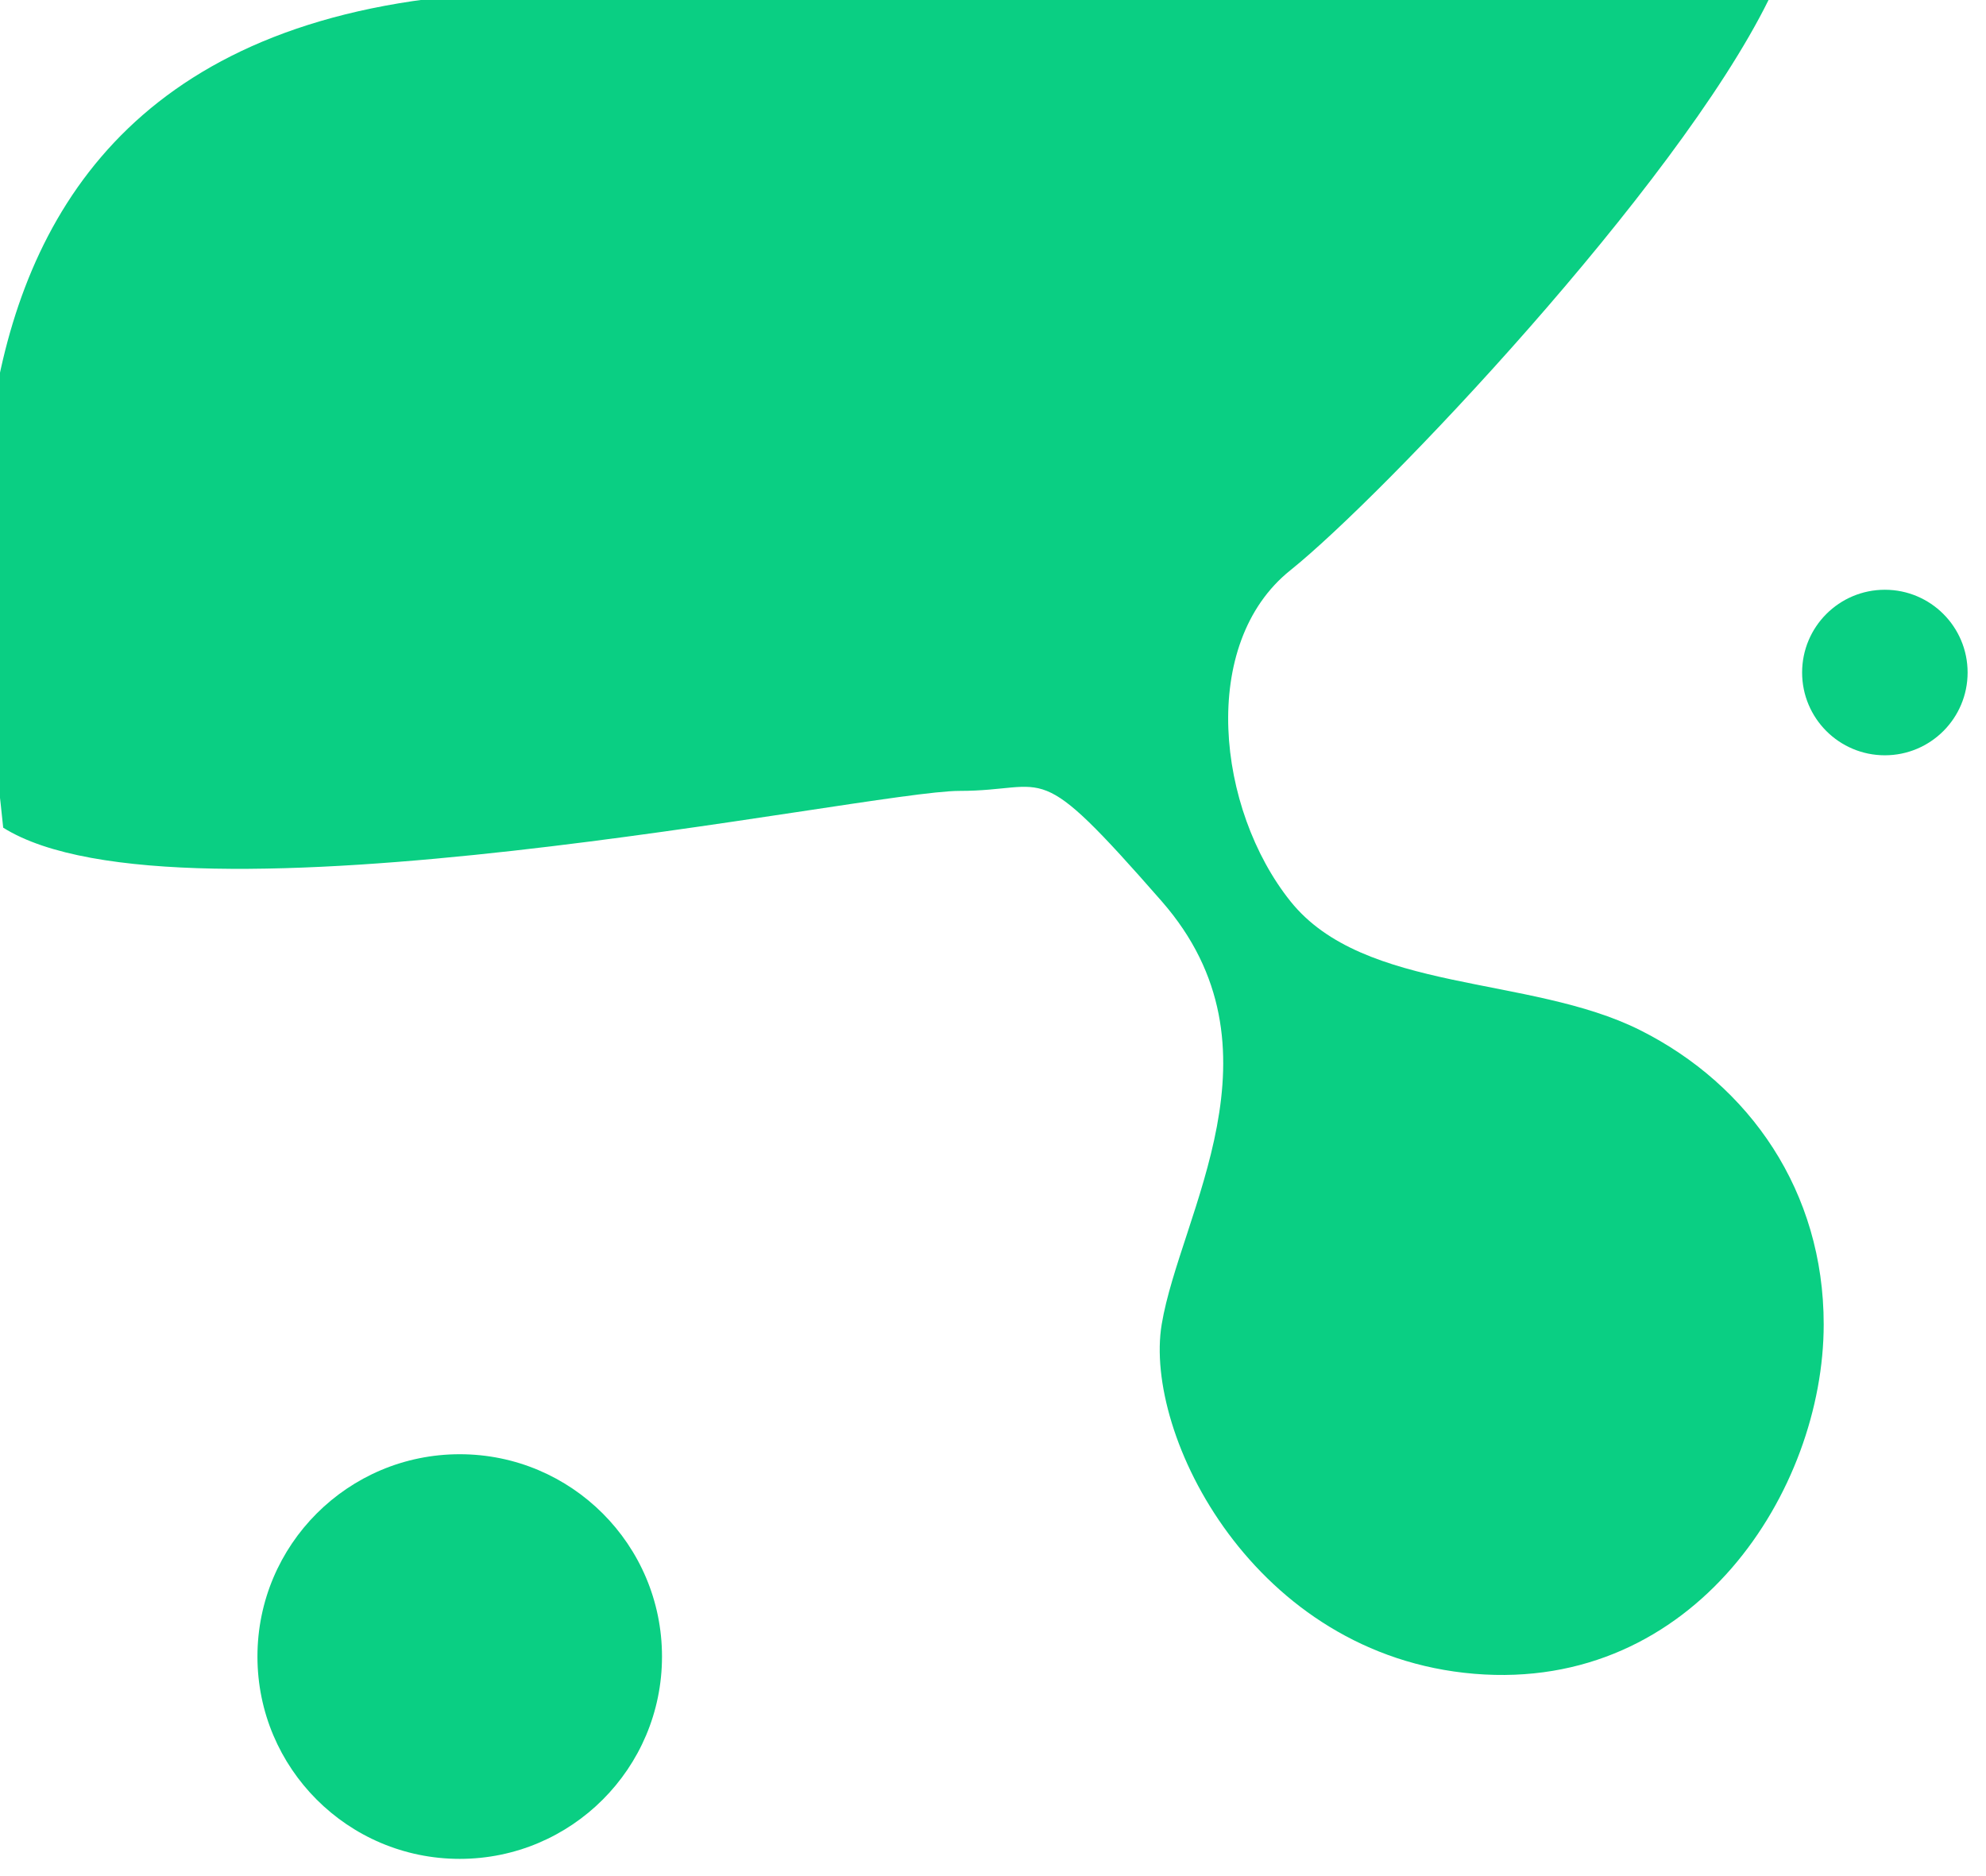 <svg width="54" height="51" viewBox="0 0 54 51" fill="none" xmlns="http://www.w3.org/2000/svg">
<g clip-path="url(#clip0_535_377)">
<path d="M26.087 21.5C23.587 21.5 4.879 25.508 0.087 22.5C-0.58 15.834 -4 -2.5 19.087 0H48.087C45.572 5.095 37.587 13.5 35.087 15.501C32.587 17.5 33.087 22 35.087 24.5C37.087 27 41.587 26.5 44.587 28C47.587 29.5 49.587 32.401 49.587 36.001C49.587 40.501 46.087 46.001 40.087 45.501C34.087 45.001 31.087 39 31.587 36.001C32.087 33.001 35.087 28.5 31.587 24.5C28.087 20.5 28.587 21.5 26.087 21.5Z" fill="#0ACF83"/>
<circle r="2.25" transform="matrix(1 0 0 -1 51.25 18.282)" fill="#0ACF83"/>
<circle r="5.5" transform="matrix(1 0 0 -1 12.5 45.032)" fill="#0ACF83"/>
</g>
<defs>
<clipPath id="clip0_535_377">
<rect width="53.5" height="50.532" fill="white" transform="matrix(1 0 0 -1 0 50.532)"/>
</clipPath>
</defs>
</svg>
